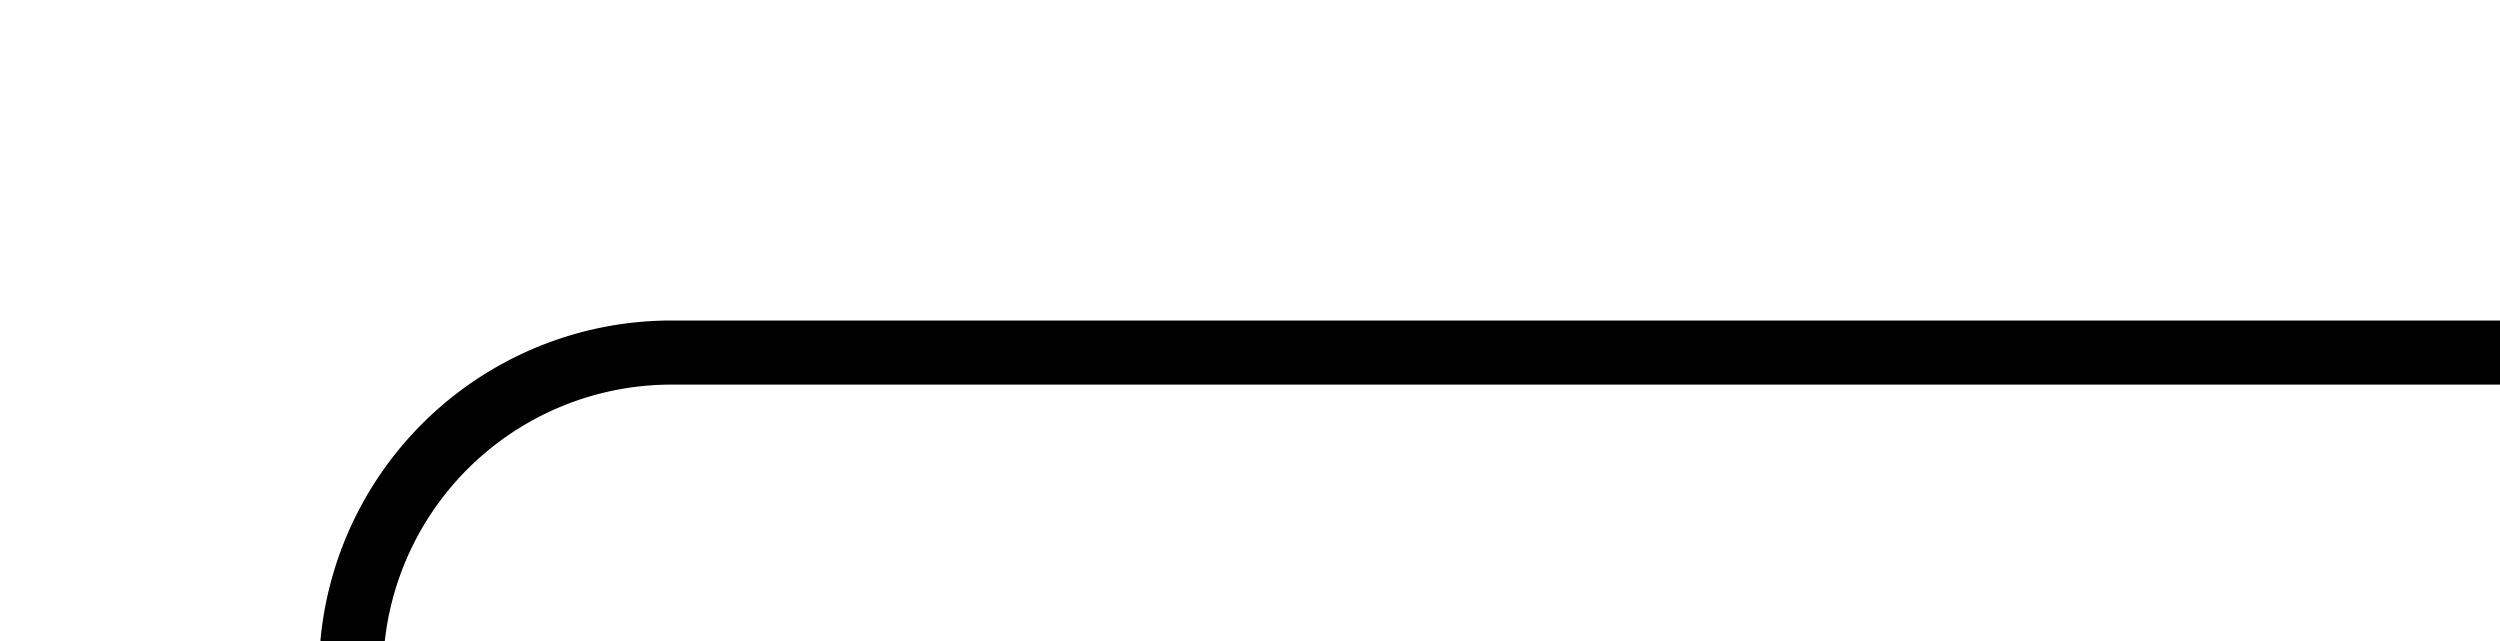 ﻿<?xml version="1.0" encoding="utf-8"?>
<svg version="1.1" xmlns:xlink="http://www.w3.org/1999/xlink" width="39px" height="10px" preserveAspectRatio="xMinYMid meet" viewBox="1207 299  39 8" xmlns="http://www.w3.org/2000/svg">
  <path d="M 1195 463.5  L 1207 463.5  A 5 5 0 0 0 1212.5 458.5 L 1212.5 308  A 5 5 0 0 1 1217.5 303.5 L 1246 303.5  " stroke-width="1" stroke="#000000" fill="none" />
  <path d="M 1197 460.5  A 3 3 0 0 0 1194 463.5 A 3 3 0 0 0 1197 466.5 A 3 3 0 0 0 1200 463.5 A 3 3 0 0 0 1197 460.5 Z " fill-rule="nonzero" fill="#000000" stroke="none" />
</svg>